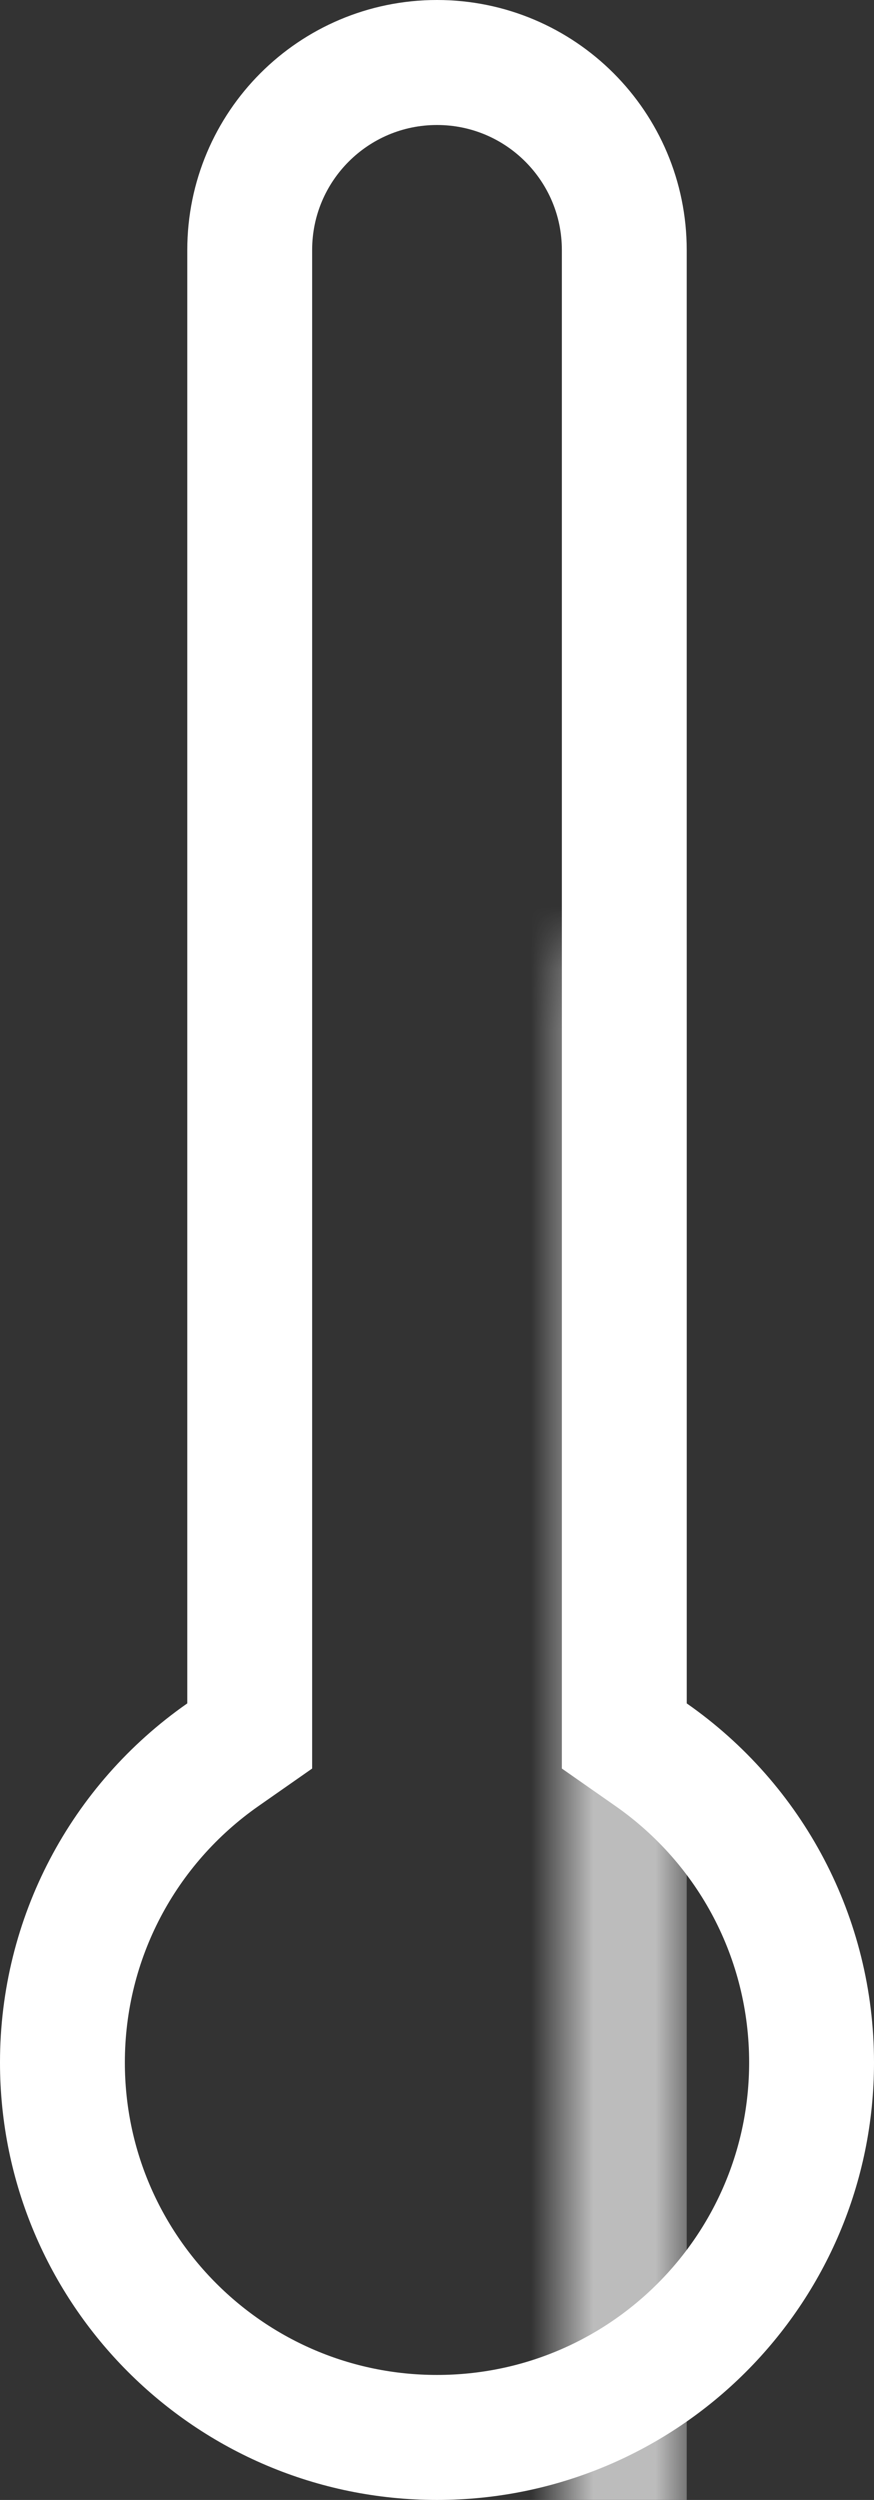 <svg xmlns="http://www.w3.org/2000/svg" width="14" height="40" viewBox="0 0 14 40" xmlns:xlink="http://www.w3.org/1999/xlink">
  <rect x="0" y="0" width="14" height="40" fill="#333333" stroke="none"/>
  <defs>
    <path id="a" d="M8,29.126 L8,4 C8,3.448 7.552,3 7,3 C6.448,3 6,3.448 6,4 L6,4 L6,29.126 C4.275,29.57 3,31.136 3,33 C3,35.209 4.791,37 7,37 C9.209,37 11,35.209 11,33 C11,31.136 9.725,29.57 8,29.126 Z"/>
  </defs>
  <g fill="none" fill-rule="evenodd">
    <path stroke="#FFFFFF" stroke-width="2" d="M10.428,28.075 L10,27.776 L10,4 C10,2.343 8.657,1 7,1 C5.343,1 4,2.343 4,4 L4,27.776 L3.572,28.075 C1.972,29.191 1,31.013 1,33 C1,36.314 3.686,39 7,39 C10.314,39 13,36.314 13,33 C13,31.013 12.028,29.191 10.428,28.075 Z"/>
    <mask id="b" fill="white">
      <use xlink:href="#a"/>
    </mask>
    <rect width="8" height="34" x="3" y="12" fill="#FFFFFF" fill-opacity=".67" mask="url(#b)"/>
  </g>
</svg>
